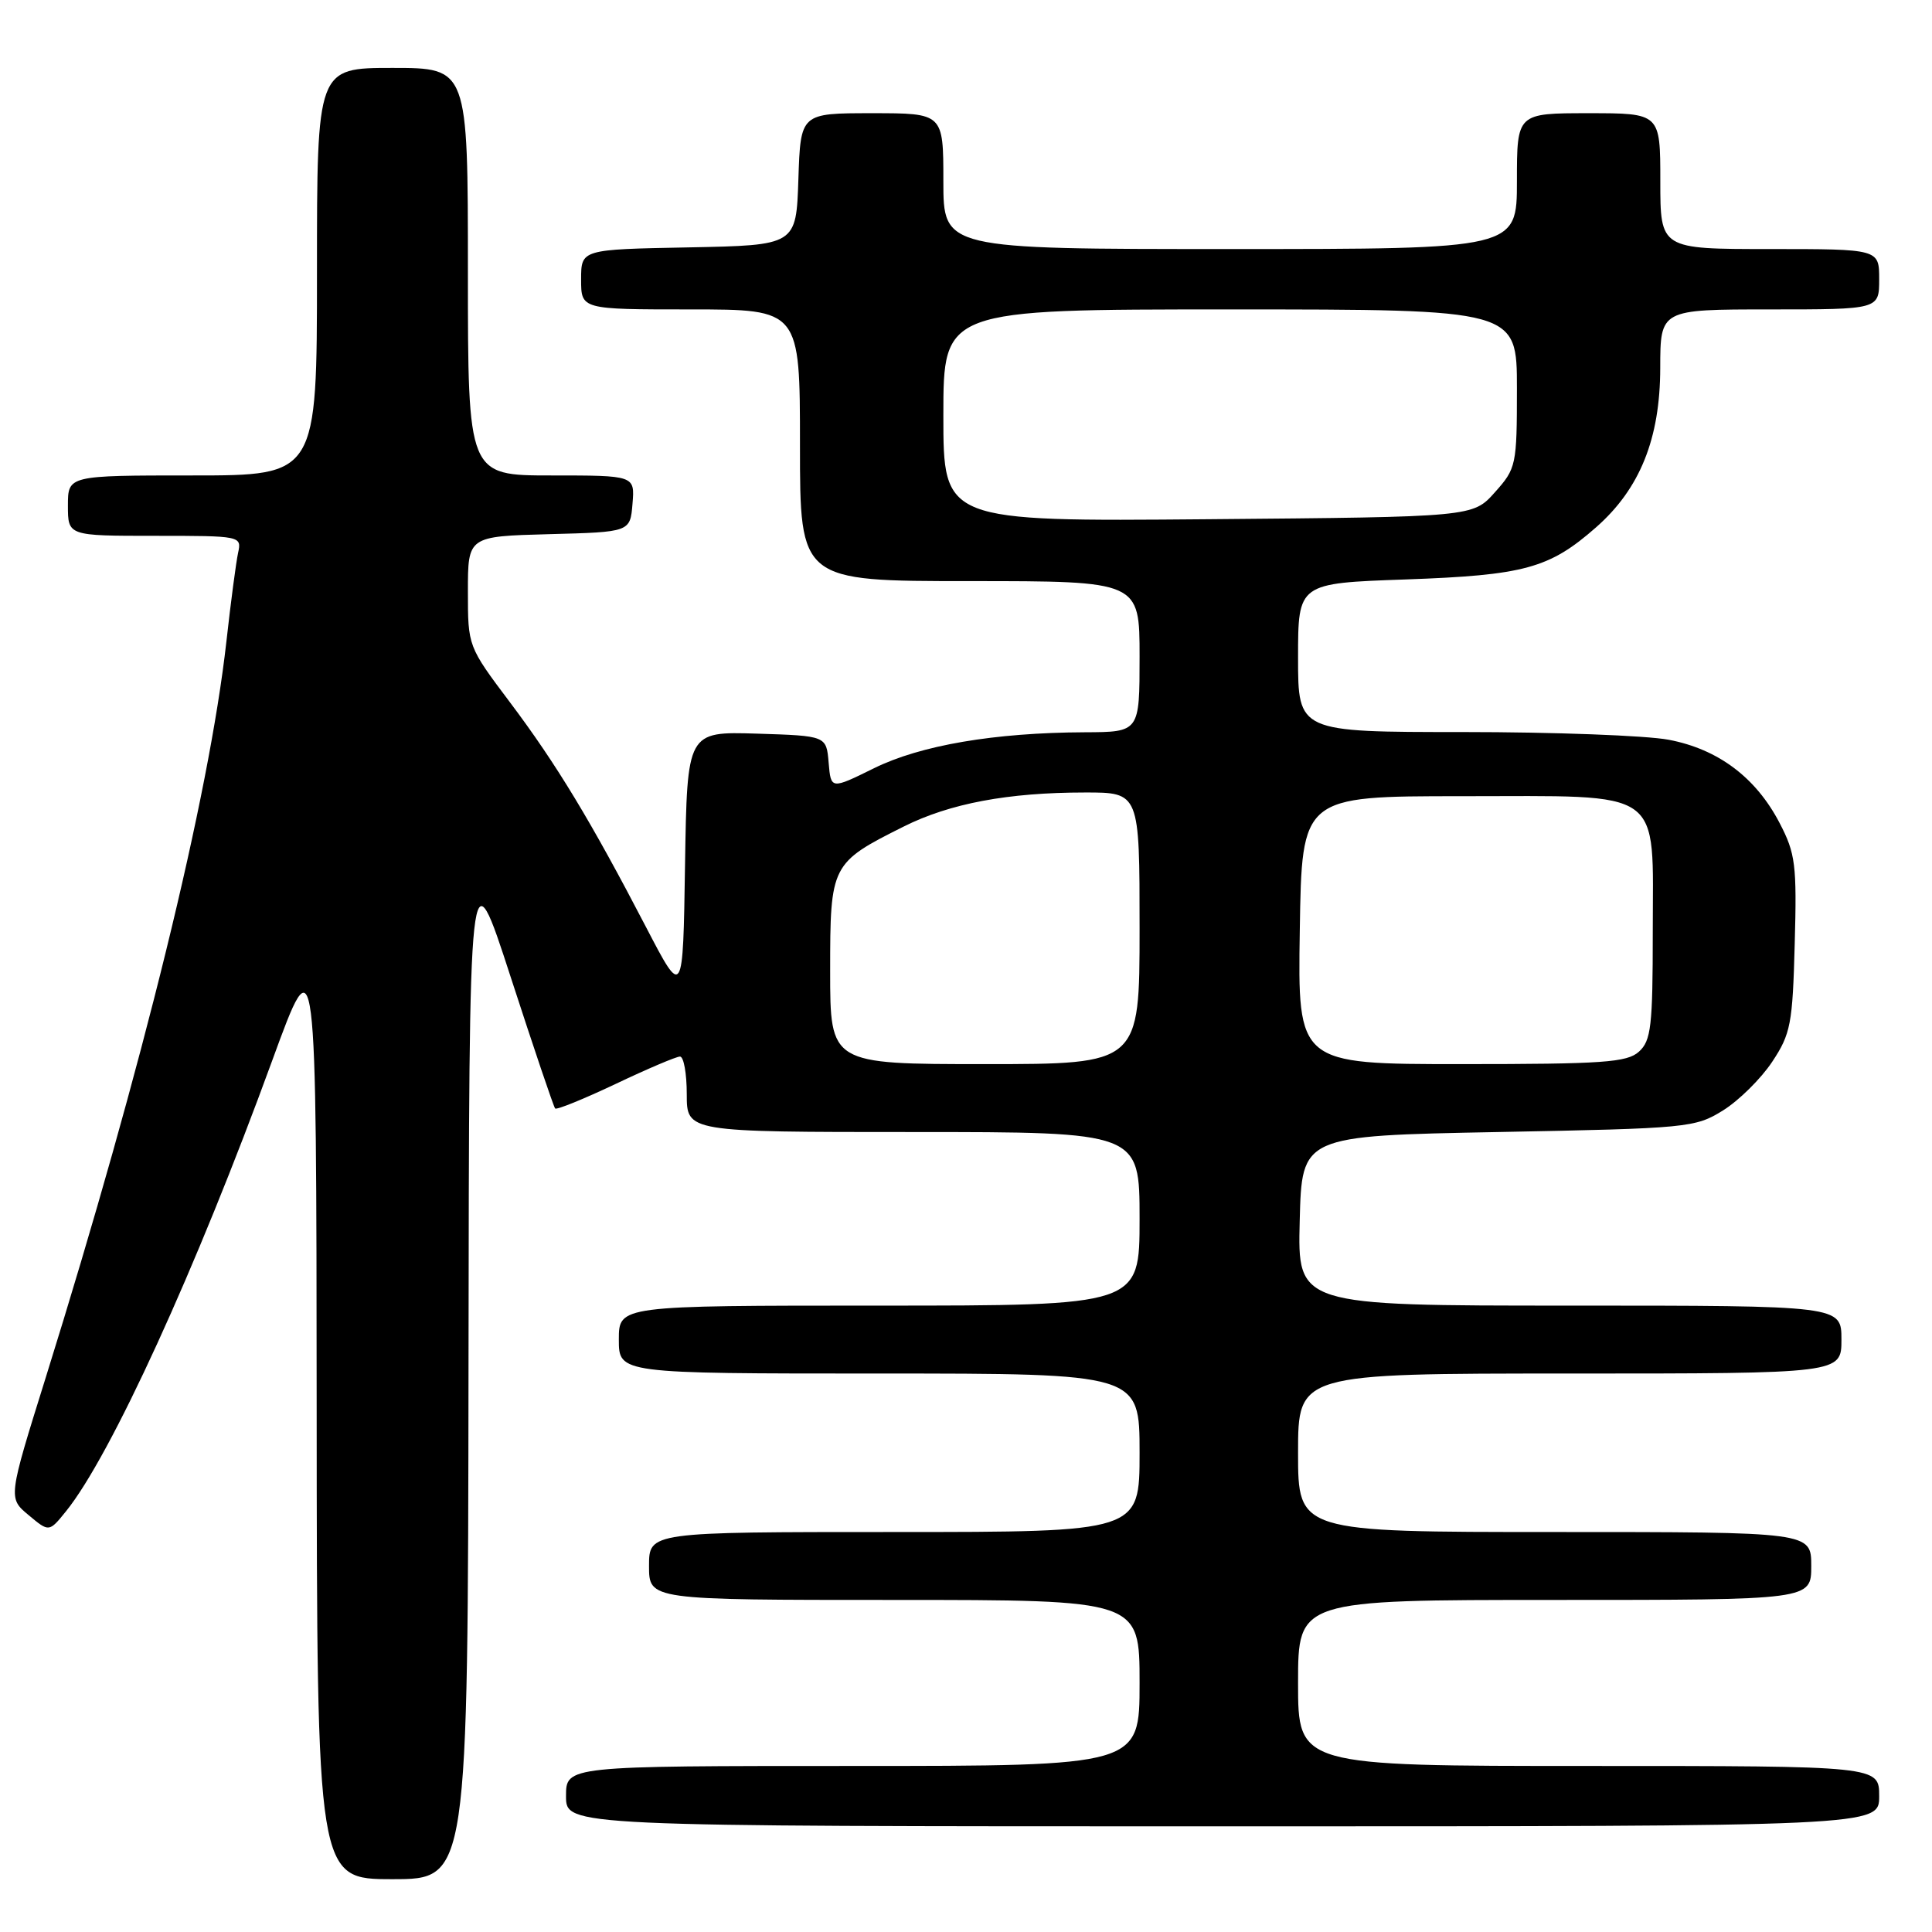 <?xml version="1.0" encoding="UTF-8" standalone="no"?>
<!DOCTYPE svg PUBLIC "-//W3C//DTD SVG 1.1//EN" "http://www.w3.org/Graphics/SVG/1.1/DTD/svg11.dtd" >
<svg xmlns="http://www.w3.org/2000/svg" xmlns:xlink="http://www.w3.org/1999/xlink" version="1.1" viewBox="0 0 256 256">
 <g >
 <path fill="currentColor"
d=" M 62.08 180.75 C 62.16 112.50 62.16 112.50 67.68 129.50 C 70.72 138.85 73.36 146.67 73.56 146.88 C 73.76 147.09 77.36 145.62 81.57 143.63 C 85.77 141.63 89.61 140.00 90.10 140.00 C 90.60 140.00 91.00 142.25 91.00 145.00 C 91.00 150.00 91.00 150.00 121.00 150.00 C 151.00 150.00 151.00 150.00 151.00 161.50 C 151.00 173.00 151.00 173.00 116.50 173.00 C 82.00 173.00 82.00 173.00 82.00 177.50 C 82.00 182.00 82.00 182.00 116.50 182.00 C 151.00 182.00 151.00 182.00 151.00 192.50 C 151.00 203.00 151.00 203.00 118.50 203.00 C 86.00 203.00 86.00 203.00 86.00 207.50 C 86.00 212.00 86.00 212.00 118.50 212.00 C 151.00 212.00 151.00 212.00 151.00 223.00 C 151.00 234.00 151.00 234.00 113.00 234.00 C 75.00 234.00 75.00 234.00 75.00 238.00 C 75.00 242.00 75.00 242.00 162.00 242.00 C 249.00 242.00 249.00 242.00 249.00 238.00 C 249.00 234.00 249.00 234.00 210.50 234.00 C 172.00 234.00 172.00 234.00 172.00 223.00 C 172.00 212.00 172.00 212.00 206.00 212.00 C 240.00 212.00 240.00 212.00 240.00 207.50 C 240.00 203.00 240.00 203.00 206.00 203.00 C 172.00 203.00 172.00 203.00 172.00 192.50 C 172.00 182.00 172.00 182.00 208.00 182.00 C 244.00 182.00 244.00 182.00 244.00 177.50 C 244.00 173.00 244.00 173.00 207.97 173.00 C 171.93 173.00 171.93 173.00 172.22 161.75 C 172.50 150.50 172.50 150.50 198.50 150.00 C 223.69 149.52 224.62 149.43 228.32 147.13 C 230.42 145.82 233.34 142.93 234.82 140.70 C 237.28 136.99 237.53 135.68 237.81 125.07 C 238.10 114.58 237.91 113.09 235.81 109.06 C 232.67 103.02 227.66 99.26 221.10 98.02 C 218.15 97.46 205.89 97.00 193.86 97.00 C 172.00 97.00 172.00 97.00 172.00 87.14 C 172.00 77.28 172.00 77.28 186.25 76.78 C 201.98 76.22 205.29 75.32 211.48 69.88 C 217.30 64.77 219.98 58.12 219.99 48.75 C 220.00 41.00 220.00 41.00 234.50 41.00 C 249.00 41.00 249.00 41.00 249.00 37.00 C 249.00 33.00 249.00 33.00 234.50 33.00 C 220.00 33.00 220.00 33.00 220.00 24.00 C 220.00 15.00 220.00 15.00 210.50 15.00 C 201.00 15.00 201.00 15.00 201.00 24.00 C 201.00 33.00 201.00 33.00 163.00 33.00 C 125.00 33.00 125.00 33.00 125.00 24.00 C 125.00 15.00 125.00 15.00 115.54 15.00 C 106.08 15.00 106.08 15.00 105.79 23.75 C 105.50 32.50 105.50 32.50 91.25 32.78 C 77.00 33.05 77.00 33.05 77.00 37.03 C 77.00 41.00 77.00 41.00 91.50 41.00 C 106.00 41.00 106.00 41.00 106.00 59.00 C 106.00 77.00 106.00 77.00 128.50 77.00 C 151.00 77.00 151.00 77.00 151.00 87.00 C 151.00 97.00 151.00 97.00 143.75 97.03 C 131.75 97.08 121.98 98.75 115.80 101.80 C 110.10 104.61 110.10 104.61 109.80 101.06 C 109.50 97.50 109.50 97.50 100.27 97.21 C 91.05 96.93 91.05 96.93 90.77 114.59 C 90.50 132.26 90.50 132.26 85.62 122.88 C 78.31 108.82 73.76 101.29 67.58 93.07 C 62.00 85.65 62.00 85.65 62.00 78.36 C 62.00 71.07 62.00 71.07 72.75 70.78 C 83.50 70.50 83.50 70.50 83.81 66.75 C 84.12 63.00 84.12 63.00 73.06 63.00 C 62.00 63.00 62.00 63.00 62.00 36.00 C 62.00 9.00 62.00 9.00 52.00 9.00 C 42.00 9.00 42.00 9.00 42.00 36.00 C 42.00 63.00 42.00 63.00 25.50 63.00 C 9.00 63.00 9.00 63.00 9.00 67.00 C 9.00 71.00 9.00 71.00 20.52 71.00 C 31.94 71.00 32.03 71.02 31.55 73.25 C 31.28 74.49 30.58 79.78 30.00 85.00 C 27.68 105.65 18.97 141.16 6.07 182.50 C 1.07 198.50 1.07 198.50 3.79 200.76 C 6.50 203.03 6.50 203.03 8.74 200.26 C 14.65 192.96 25.99 168.17 36.08 140.50 C 41.92 124.50 41.92 124.50 41.96 186.75 C 42.00 249.00 42.00 249.00 52.00 249.00 C 62.00 249.00 62.00 249.00 62.08 180.75 Z  M 110.00 128.67 C 110.00 114.57 110.11 114.34 119.75 109.52 C 125.86 106.46 133.57 105.01 143.75 105.01 C 151.00 105.00 151.00 105.00 151.00 123.00 C 151.00 141.00 151.00 141.00 130.50 141.00 C 110.00 141.00 110.00 141.00 110.00 128.67 Z  M 172.23 123.25 C 172.50 105.50 172.50 105.50 193.65 105.50 C 220.84 105.50 219.00 104.19 219.00 123.50 C 219.00 135.98 218.78 137.89 217.17 139.35 C 215.59 140.78 212.43 141.00 193.65 141.00 C 171.95 141.00 171.95 141.00 172.23 123.25 Z  M 125.00 55.05 C 125.00 41.00 125.00 41.00 163.00 41.00 C 201.00 41.00 201.00 41.00 201.00 51.48 C 201.00 61.65 200.91 62.07 198.08 65.23 C 195.17 68.50 195.17 68.50 160.08 68.80 C 125.00 69.10 125.00 69.10 125.00 55.05 Z "/>
</g>
</svg>